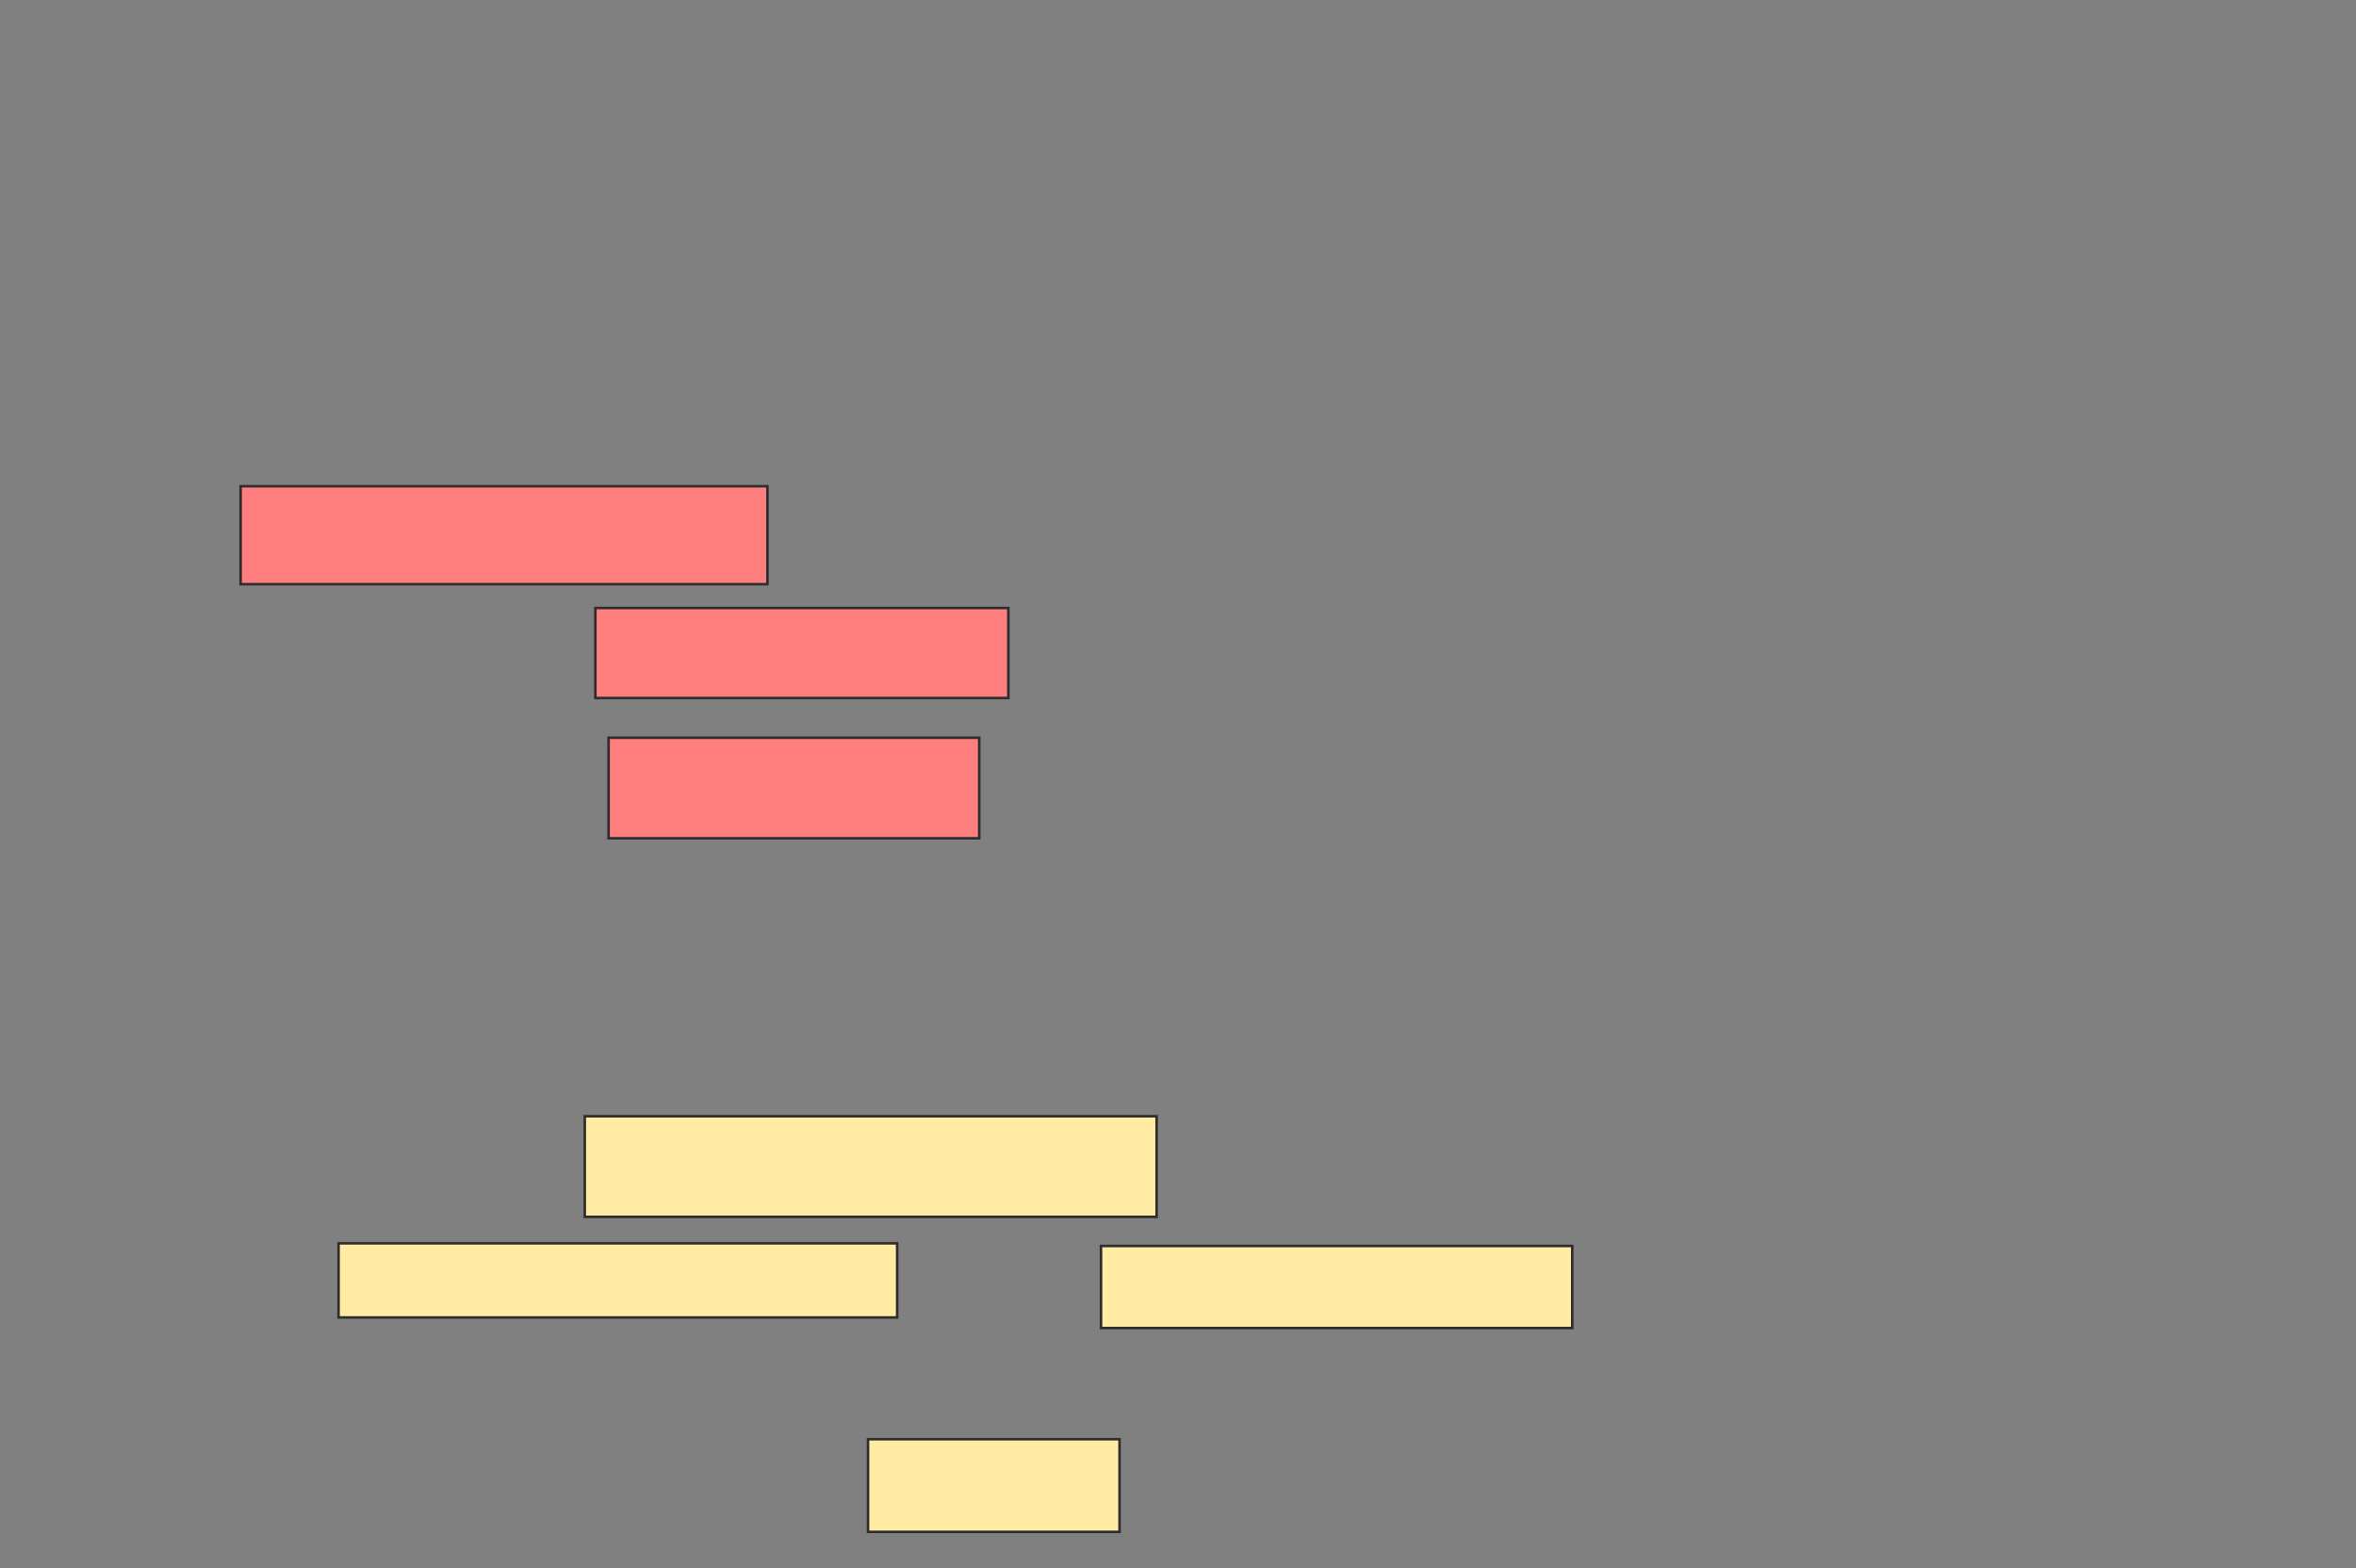 <svg xmlns="http://www.w3.org/2000/svg" width="927" height="617">
 <rect width="100%" height="100%" fill="#808080" stroke="none"/>
 <!-- Created with Image Occlusion Enhanced -->
 <g>
  <title>Labels</title>
 </g>
 <g>
  <title>Masks</title>
  <g id="1dd6ad3e3d7740528705e3fdbcb58f95-ao-1">
   <rect height="39.583" width="225" y="439.25" x="230.083" stroke="#2D2D2D" fill="#FFEBA2"/>
   <rect height="29.167" width="219.792" y="489.25" x="133.208" stroke="#2D2D2D" fill="#FFEBA2"/>
   <rect height="32.292" width="185.417" y="490.292" x="433.208" stroke="#2D2D2D" fill="#FFEBA2"/>
   <rect height="36.458" width="98.958" y="566.333" x="341.542" stroke="#2D2D2D" fill="#FFEBA2"/>
  </g>
  <g id="1dd6ad3e3d7740528705e3fdbcb58f95-ao-2" class="qshape">
   <rect height="38.542" width="207.292" y="191.333" x="94.667" stroke="#2D2D2D" fill="#FF7E7E" class="qshape"/>
   <rect height="39.583" width="145.833" y="290.292" x="239.458" stroke="#2D2D2D" fill="#FF7E7E" class="qshape"/>
   <rect height="35.417" width="162.5" y="239.25" x="234.25" stroke="#2D2D2D" fill="#FF7E7E" class="qshape"/>
  </g>
 </g>
</svg>